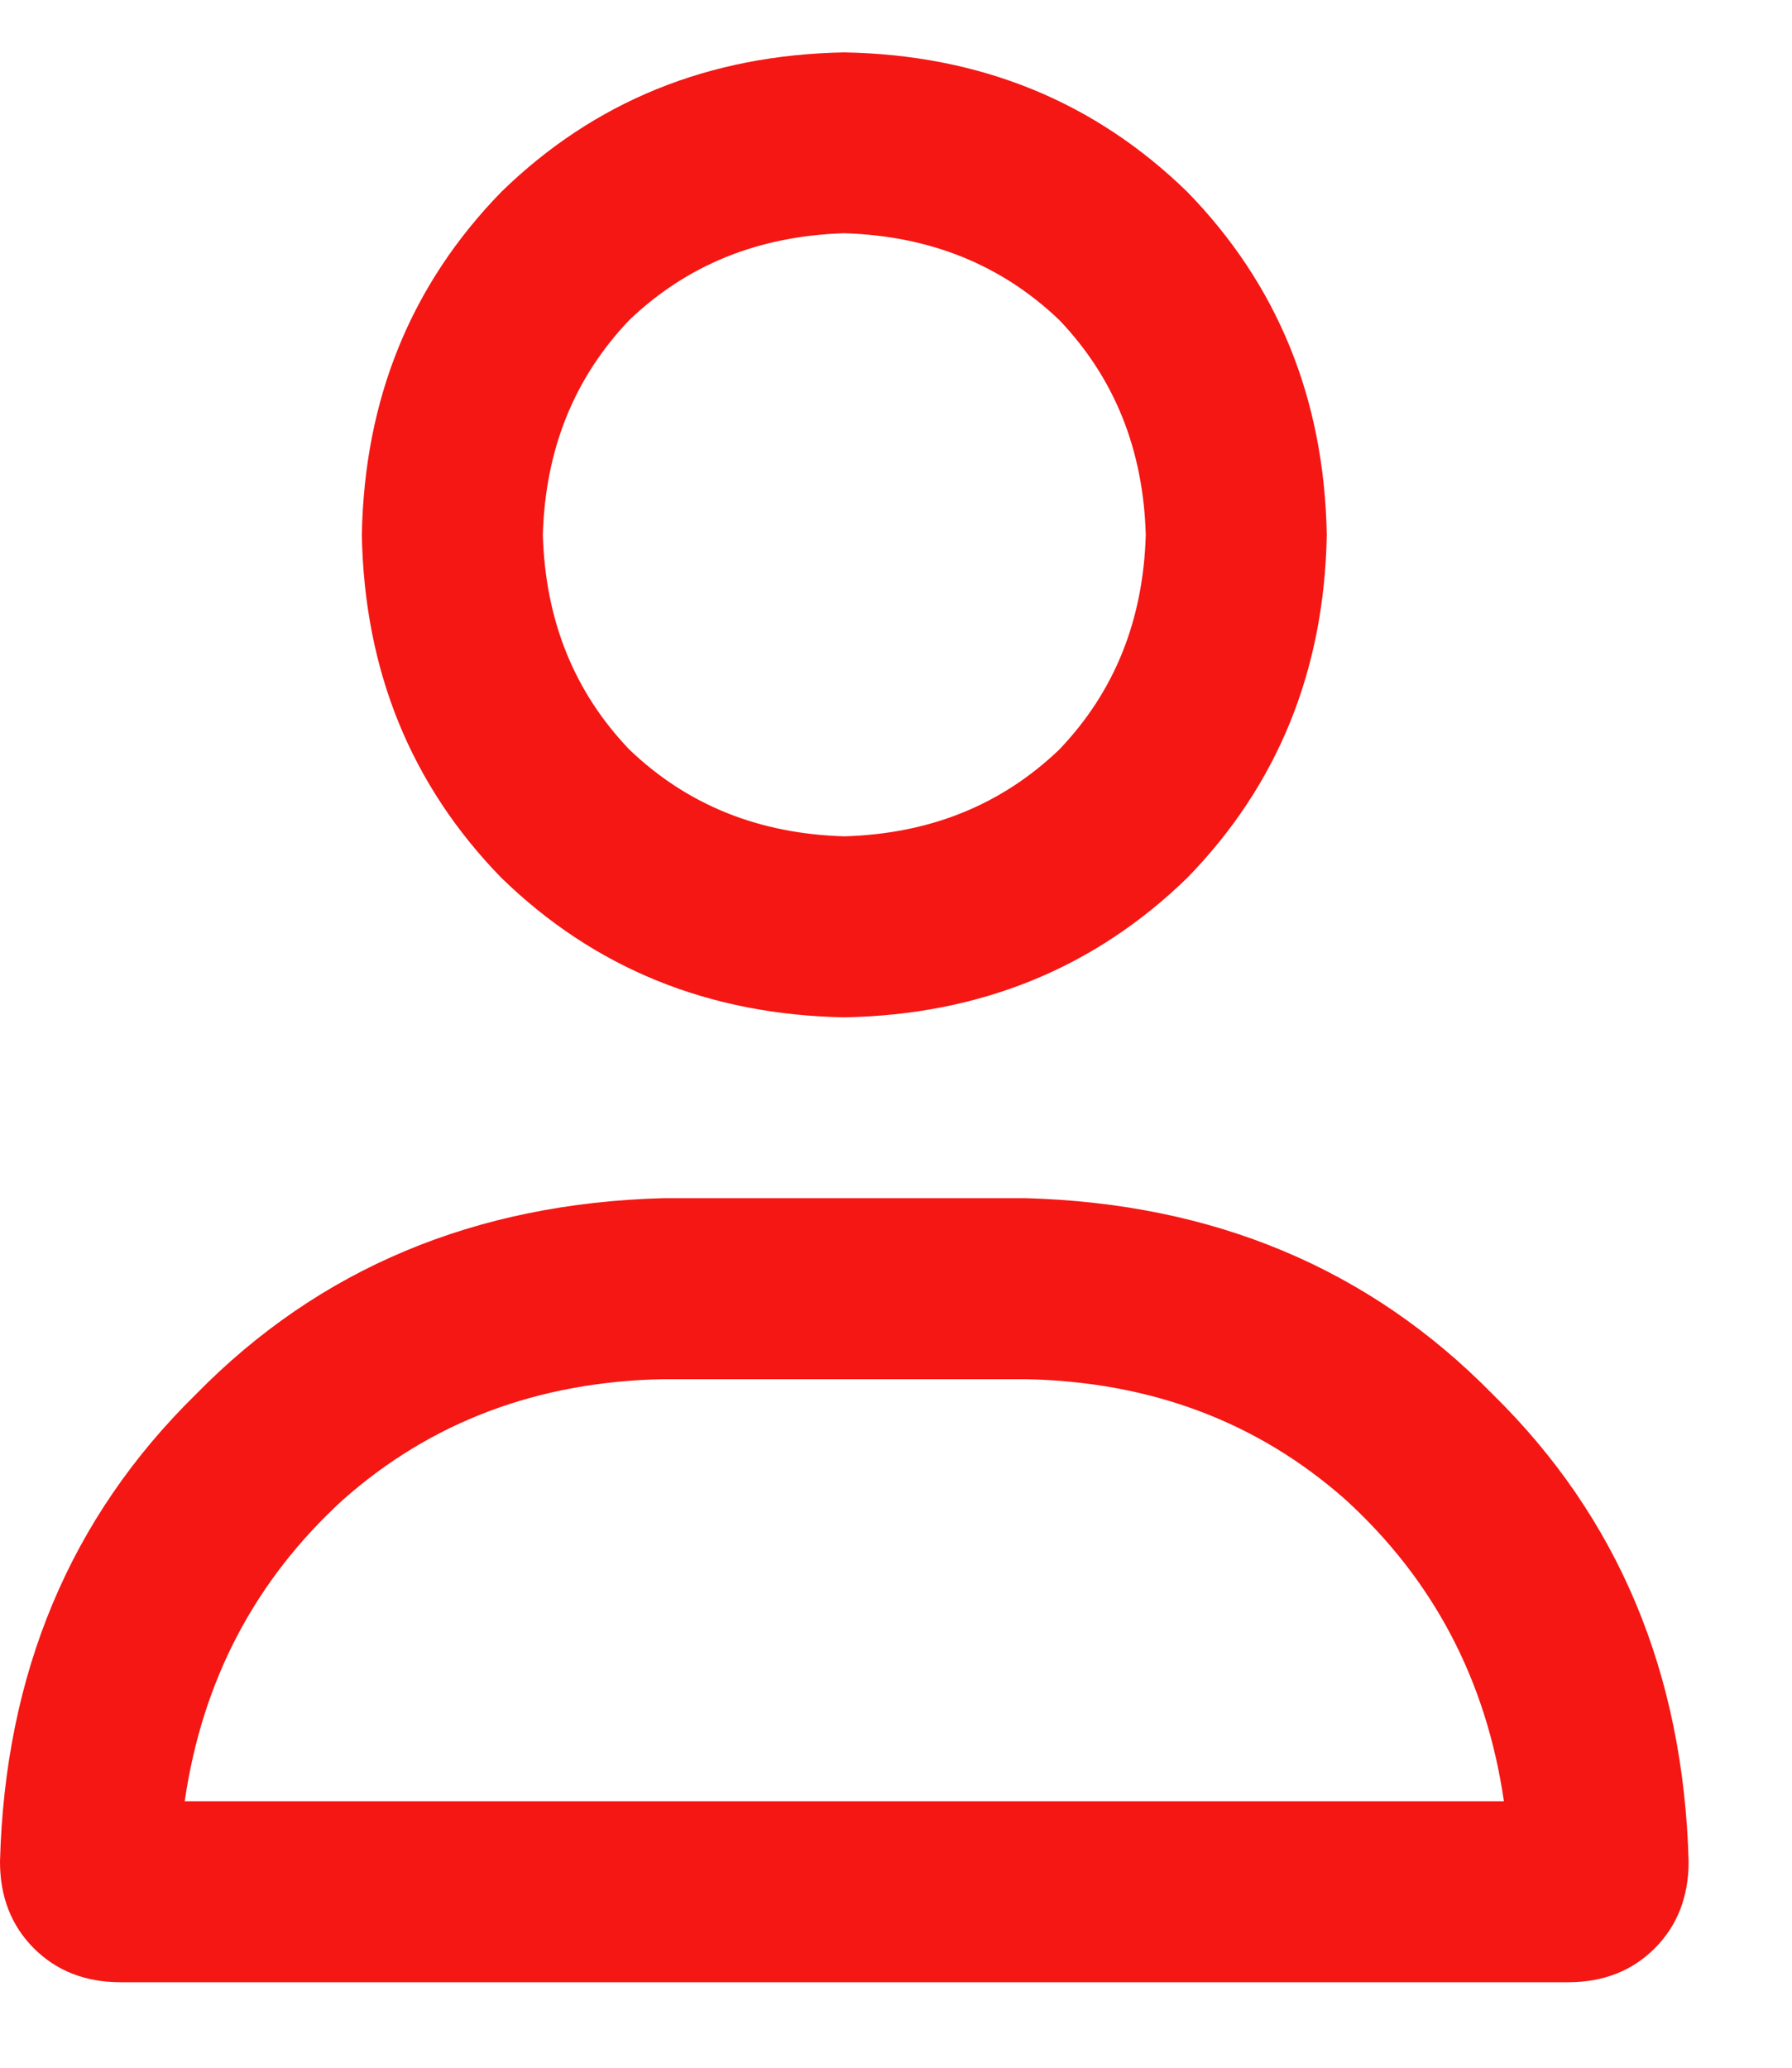 <svg width="13" height="15" viewBox="0 0 13 15" fill="none" xmlns="http://www.w3.org/2000/svg">
<g clip-path="url(#clip0_3657_972)">
<path d="M7.438 8.692H4.812C3.445 8.729 2.315 9.203 1.422 10.114C0.51 11.008 0.036 12.138 0 13.505C0 13.76 0.082 13.97 0.246 14.134C0.41 14.298 0.62 14.38 0.875 14.38H11.375C11.63 14.38 11.84 14.298 12.004 14.134C12.168 13.97 12.25 13.76 12.25 13.505C12.213 12.138 11.74 11.008 10.828 10.114C9.935 9.203 8.805 8.729 7.438 8.692ZM1.34 13.067C1.467 12.192 1.85 11.463 2.488 10.88C3.126 10.315 3.901 10.023 4.812 10.005H7.438C8.349 10.023 9.124 10.315 9.762 10.88C10.4 11.463 10.783 12.192 10.91 13.067H1.34ZM6.125 7.38C7.109 7.362 7.939 7.024 8.613 6.368C9.27 5.694 9.607 4.864 9.625 3.88C9.607 2.896 9.27 2.066 8.613 1.392C7.939 0.735 7.109 0.398 6.125 0.38C5.141 0.398 4.311 0.735 3.637 1.392C2.98 2.066 2.643 2.896 2.625 3.88C2.643 4.864 2.98 5.694 3.637 6.368C4.311 7.024 5.141 7.362 6.125 7.38ZM6.125 1.692C6.745 1.711 7.264 1.92 7.684 2.321C8.085 2.741 8.294 3.26 8.312 3.88C8.294 4.5 8.085 5.019 7.684 5.438C7.264 5.84 6.745 6.049 6.125 6.067C5.505 6.049 4.986 5.84 4.566 5.438C4.165 5.019 3.956 4.5 3.938 3.88C3.956 3.26 4.165 2.741 4.566 2.321C4.986 1.92 5.505 1.711 6.125 1.692Z" fill="#F41714"/>
</g>
<defs>
<clipPath id="clip0_3657_972">
<rect width="12.25" height="14" fill="white" transform="matrix(1 0 0 -1 0 14.38)"/>
</clipPath>
</defs>
</svg>
